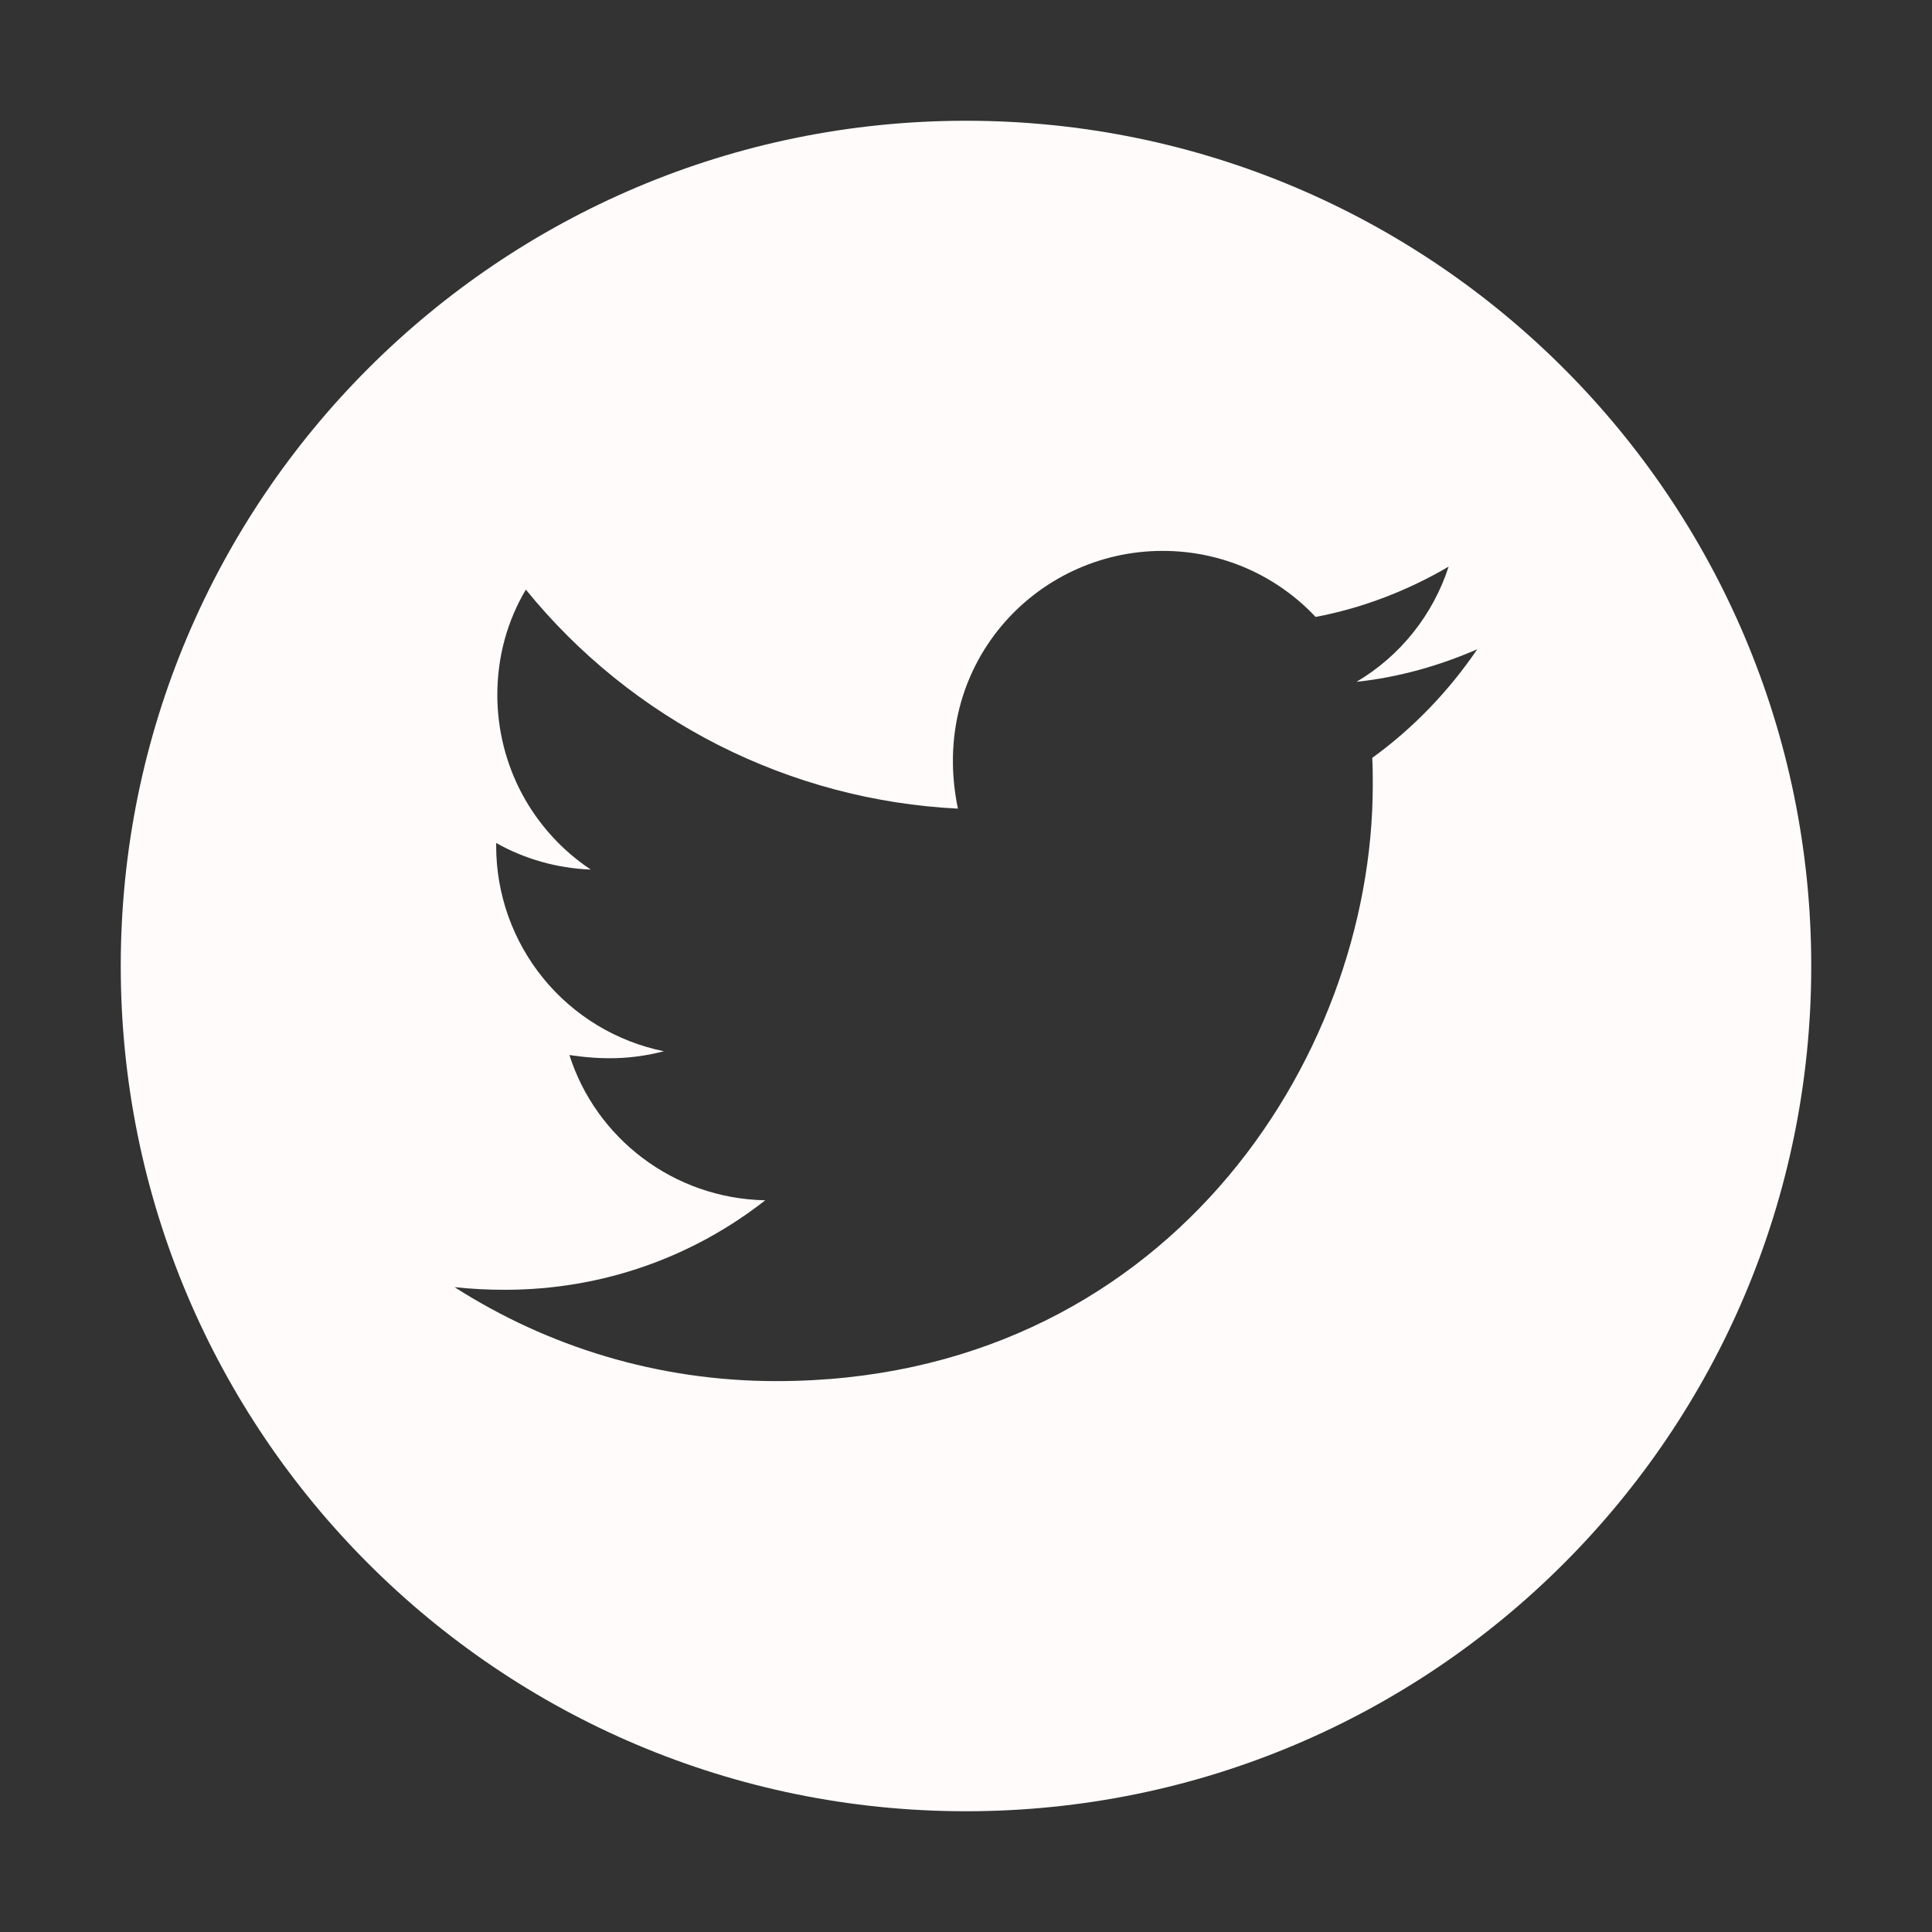 <svg width="22" height="22" viewBox="0 0 22 22" fill="none" xmlns="http://www.w3.org/2000/svg">
<rect x="0" y="0" width="22" height="22" fill="#333333" stroke="none"/>
<path d="M11 1.375C5.685 1.375 1.375 5.685 1.375 11C1.375 16.315 5.685 20.625 11 20.625C16.315 20.625 20.625 16.315 20.625 11C20.625 5.685 16.315 1.375 11 1.375ZM15.626 8.63C15.632 8.731 15.632 8.837 15.632 8.94C15.632 12.094 13.23 15.727 8.841 15.727C7.487 15.727 6.233 15.333 5.176 14.657C5.369 14.678 5.554 14.687 5.751 14.687C6.869 14.687 7.896 14.309 8.714 13.668C7.666 13.647 6.785 12.959 6.484 12.014C6.851 12.068 7.182 12.068 7.56 11.971C7.021 11.861 6.535 11.568 6.187 11.141C5.839 10.714 5.649 10.18 5.65 9.629V9.599C5.966 9.778 6.338 9.887 6.727 9.902C6.4 9.684 6.132 9.389 5.946 9.043C5.761 8.697 5.664 8.31 5.663 7.917C5.663 7.472 5.779 7.066 5.988 6.714C6.587 7.452 7.335 8.055 8.182 8.485C9.03 8.914 9.958 9.161 10.908 9.208C10.57 7.586 11.782 6.273 13.239 6.273C13.926 6.273 14.545 6.561 14.981 7.025C15.52 6.924 16.036 6.722 16.496 6.452C16.317 7.004 15.944 7.47 15.447 7.764C15.928 7.713 16.393 7.58 16.822 7.393C16.498 7.87 16.092 8.293 15.626 8.63Z" fill="#FFFBFB"/>
</svg>
